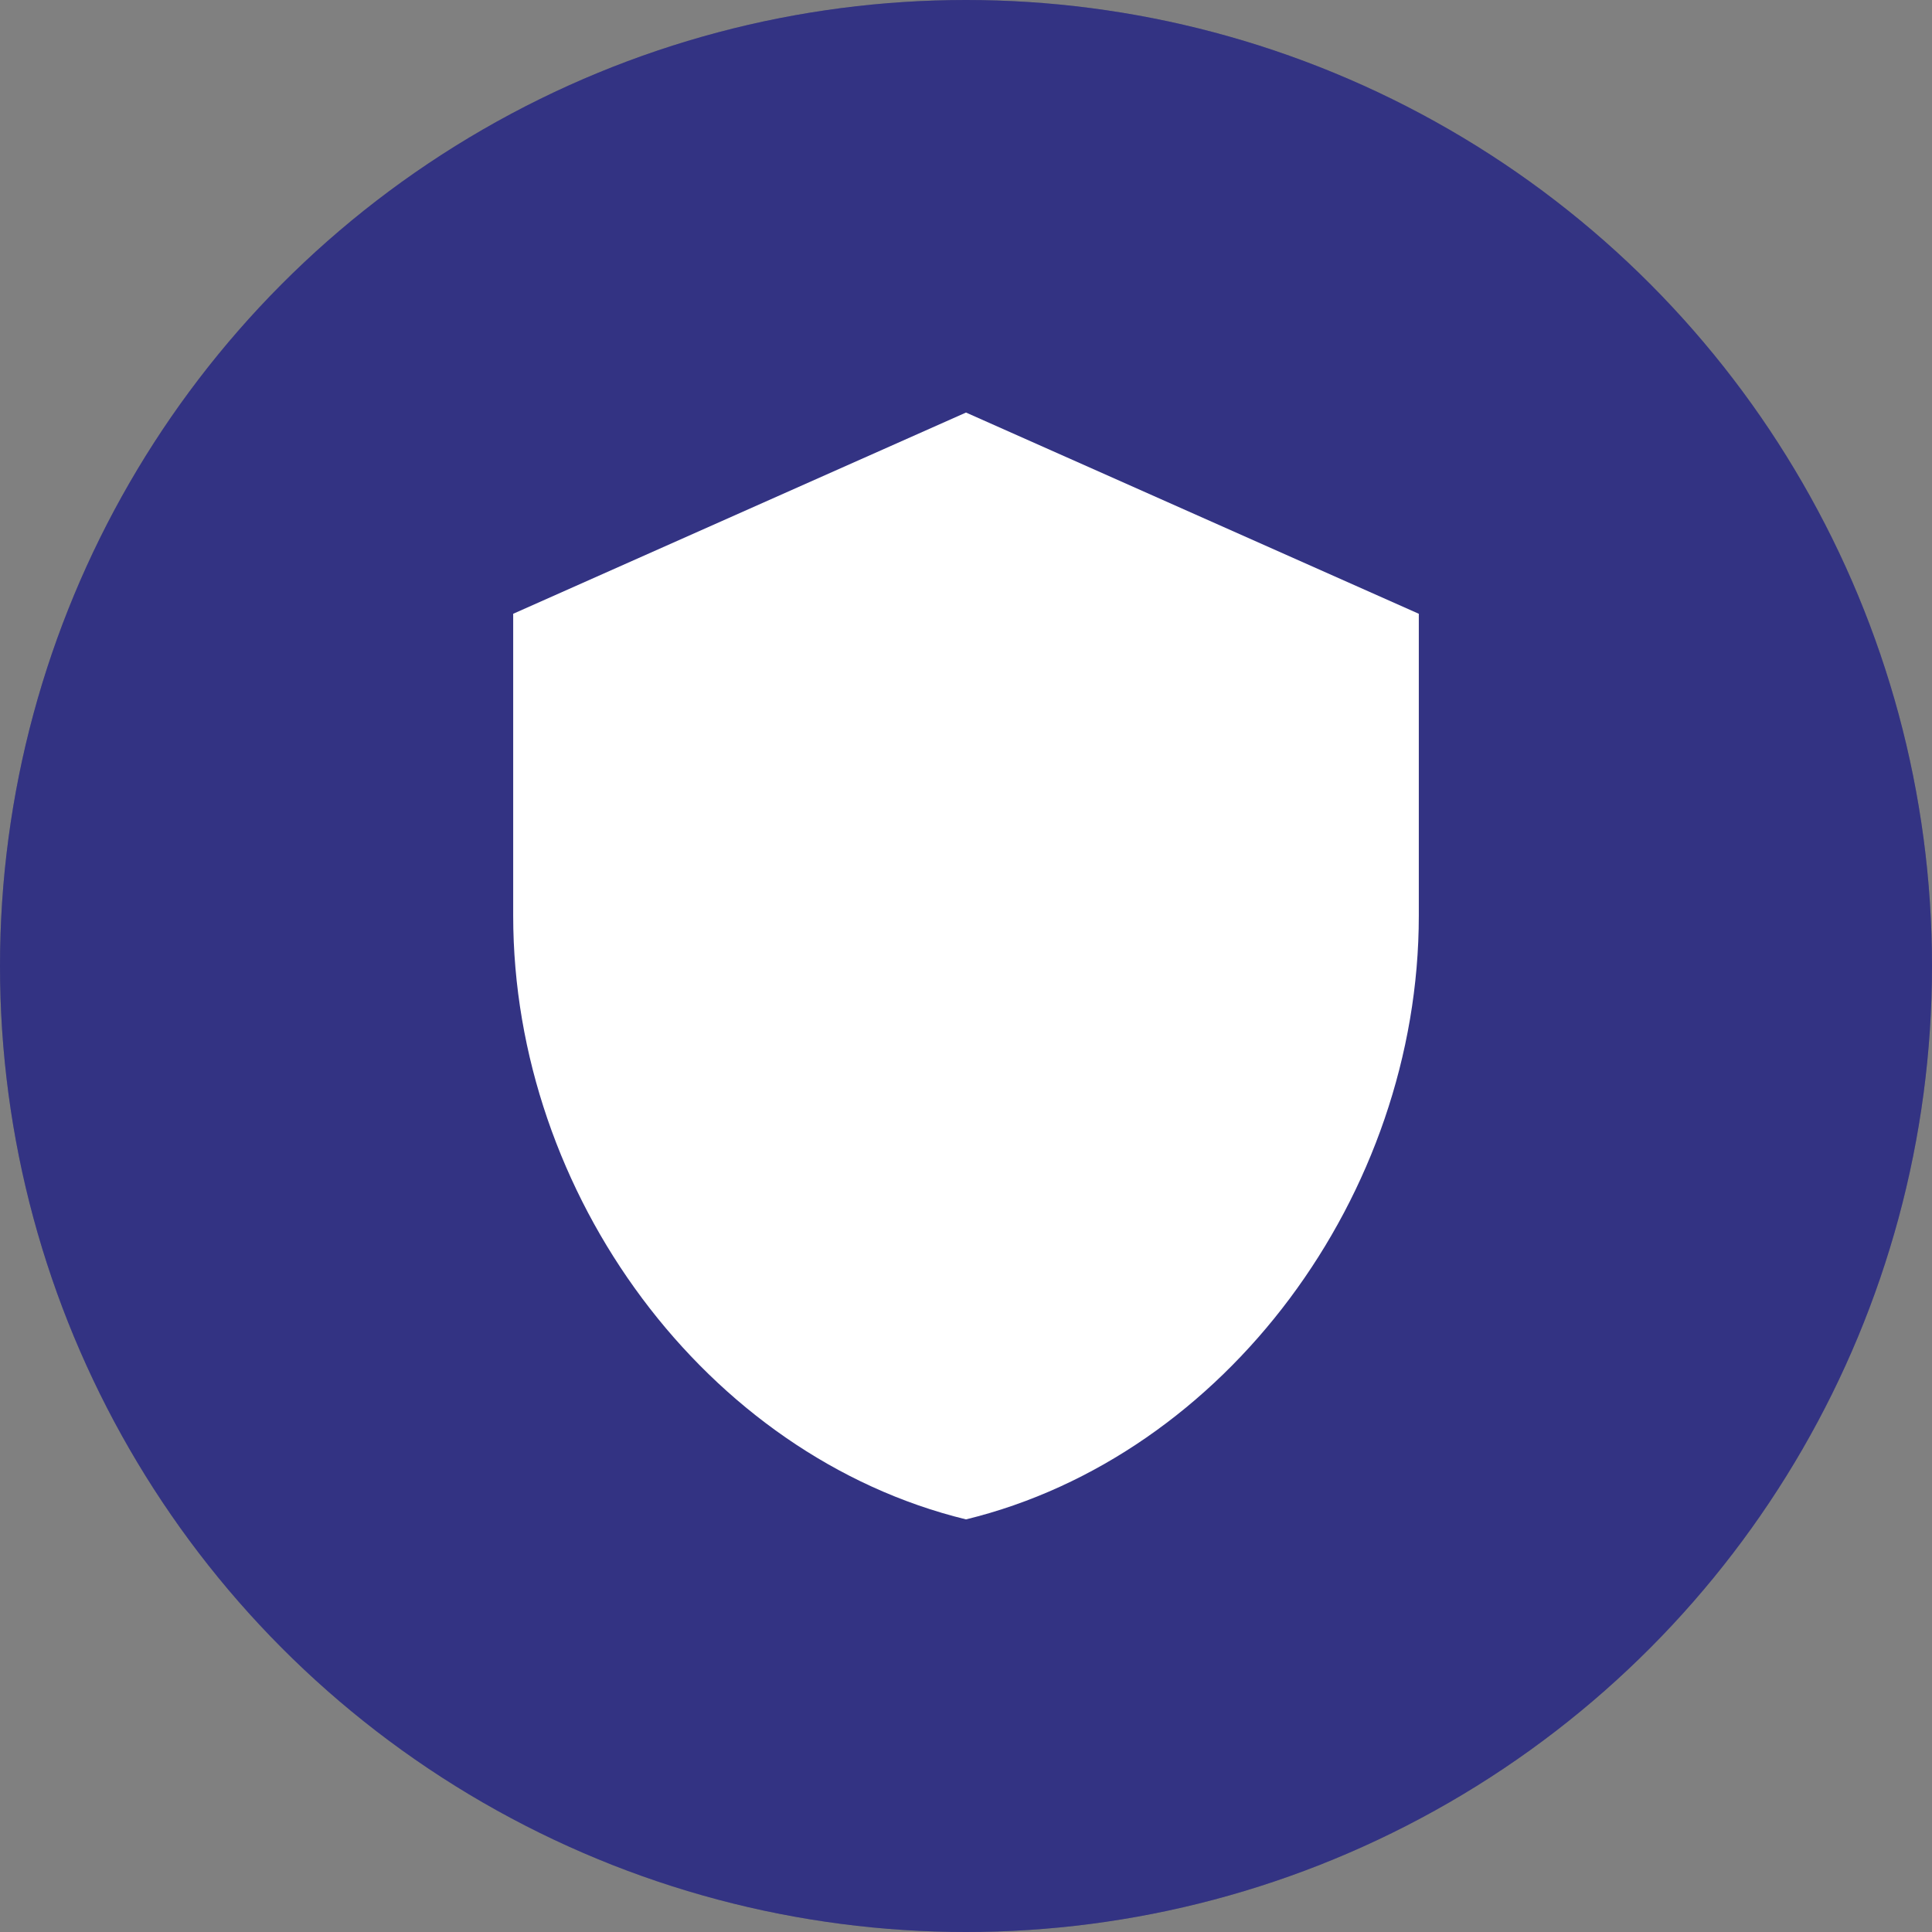 <svg width="32" height="32" viewBox="0 0 32 32" fill="none" xmlns="http://www.w3.org/2000/svg">
<rect x="0" y="0" width="32" height="32" fill="#808080" stroke="none"/>
<circle cx="16" cy="16" r="16" fill="#000064"/>
<circle cx="16" cy="16" r="16" fill="white" fill-opacity="0.2"/>
<path d="M16 6.833L8.5 10.166V15.166C8.5 19.791 11.7 24.116 16 25.166C20.3 24.116 23.5 19.791 23.5 15.166V10.166L16 6.833Z" fill="white"/>
</svg>
